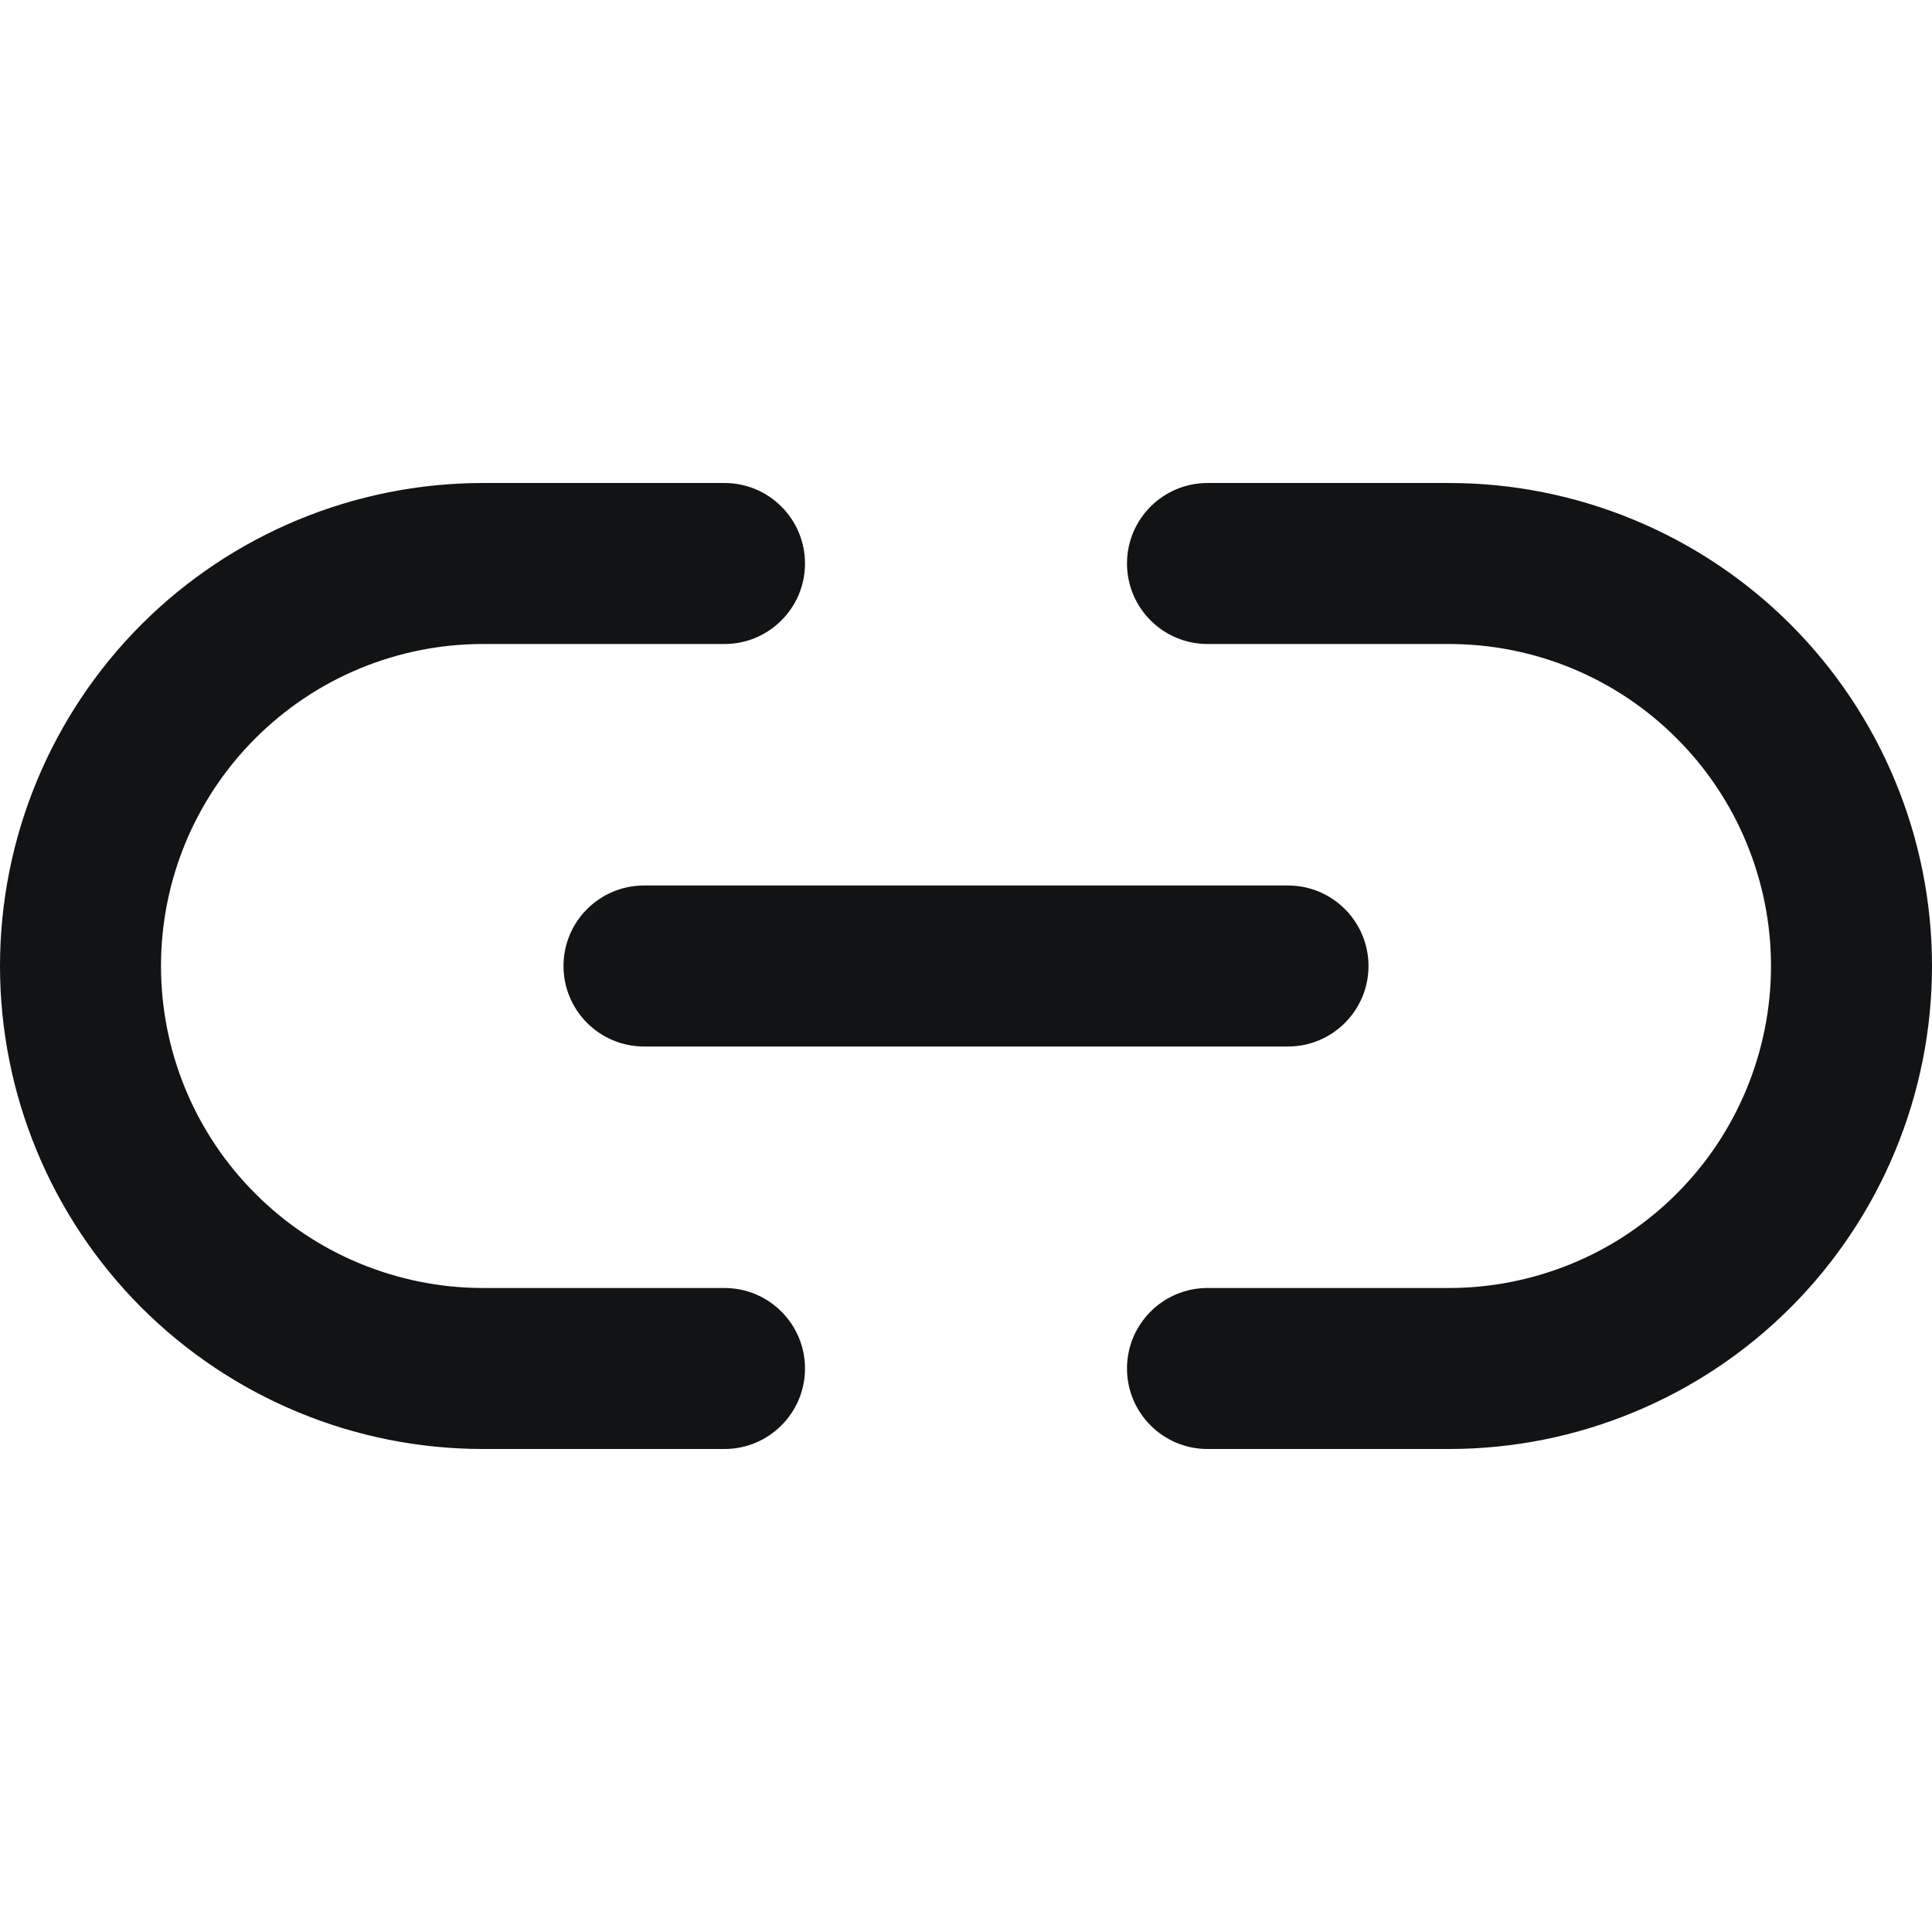 <svg width="24" height="24" viewBox="0 0 24 24" fill="none" xmlns="http://www.w3.org/2000/svg">
<path fill-rule="evenodd" clip-rule="evenodd" d="M6 8C4.939 8 3.922 8.421 3.172 9.172C2.421 9.922 2 10.939 2 12C2 13.061 2.421 14.078 3.172 14.828C3.543 15.2 3.984 15.495 4.469 15.695C4.955 15.896 5.475 16 6 16H9C9.552 16 10 16.448 10 17C10 17.552 9.552 18 9 18H6C5.212 18 4.432 17.845 3.704 17.543C2.976 17.242 2.315 16.8 1.757 16.243C0.632 15.117 0 13.591 0 12C0 10.409 0.632 8.883 1.757 7.757C2.883 6.632 4.409 6 6 6H9C9.552 6 10 6.448 10 7C10 7.552 9.552 8 9 8H6ZM14 7C14 6.448 14.448 6 15 6H18C18.788 6 19.568 6.155 20.296 6.457C21.024 6.758 21.686 7.2 22.243 7.757C22.8 8.315 23.242 8.976 23.543 9.704C23.845 10.432 24 11.212 24 12C24 12.788 23.845 13.568 23.543 14.296C23.242 15.024 22.8 15.685 22.243 16.243C21.686 16.8 21.024 17.242 20.296 17.543C19.568 17.845 18.788 18 18 18H15C14.448 18 14 17.552 14 17C14 16.448 14.448 16 15 16H18C18.525 16 19.045 15.896 19.531 15.695C20.016 15.495 20.457 15.2 20.828 14.828C21.2 14.457 21.494 14.016 21.695 13.531C21.896 13.045 22 12.525 22 12C22 11.475 21.896 10.955 21.695 10.469C21.494 9.984 21.2 9.543 20.828 9.172C20.457 8.8 20.016 8.505 19.531 8.304C19.045 8.103 18.525 8 18 8H15C14.448 8 14 7.552 14 7Z" fill="#121314"/>
<path fill-rule="evenodd" clip-rule="evenodd" d="M7 12C7 11.448 7.448 11 8 11H16C16.552 11 17 11.448 17 12C17 12.552 16.552 13 16 13H8C7.448 13 7 12.552 7 12Z" fill="#121314"/>
</svg>
